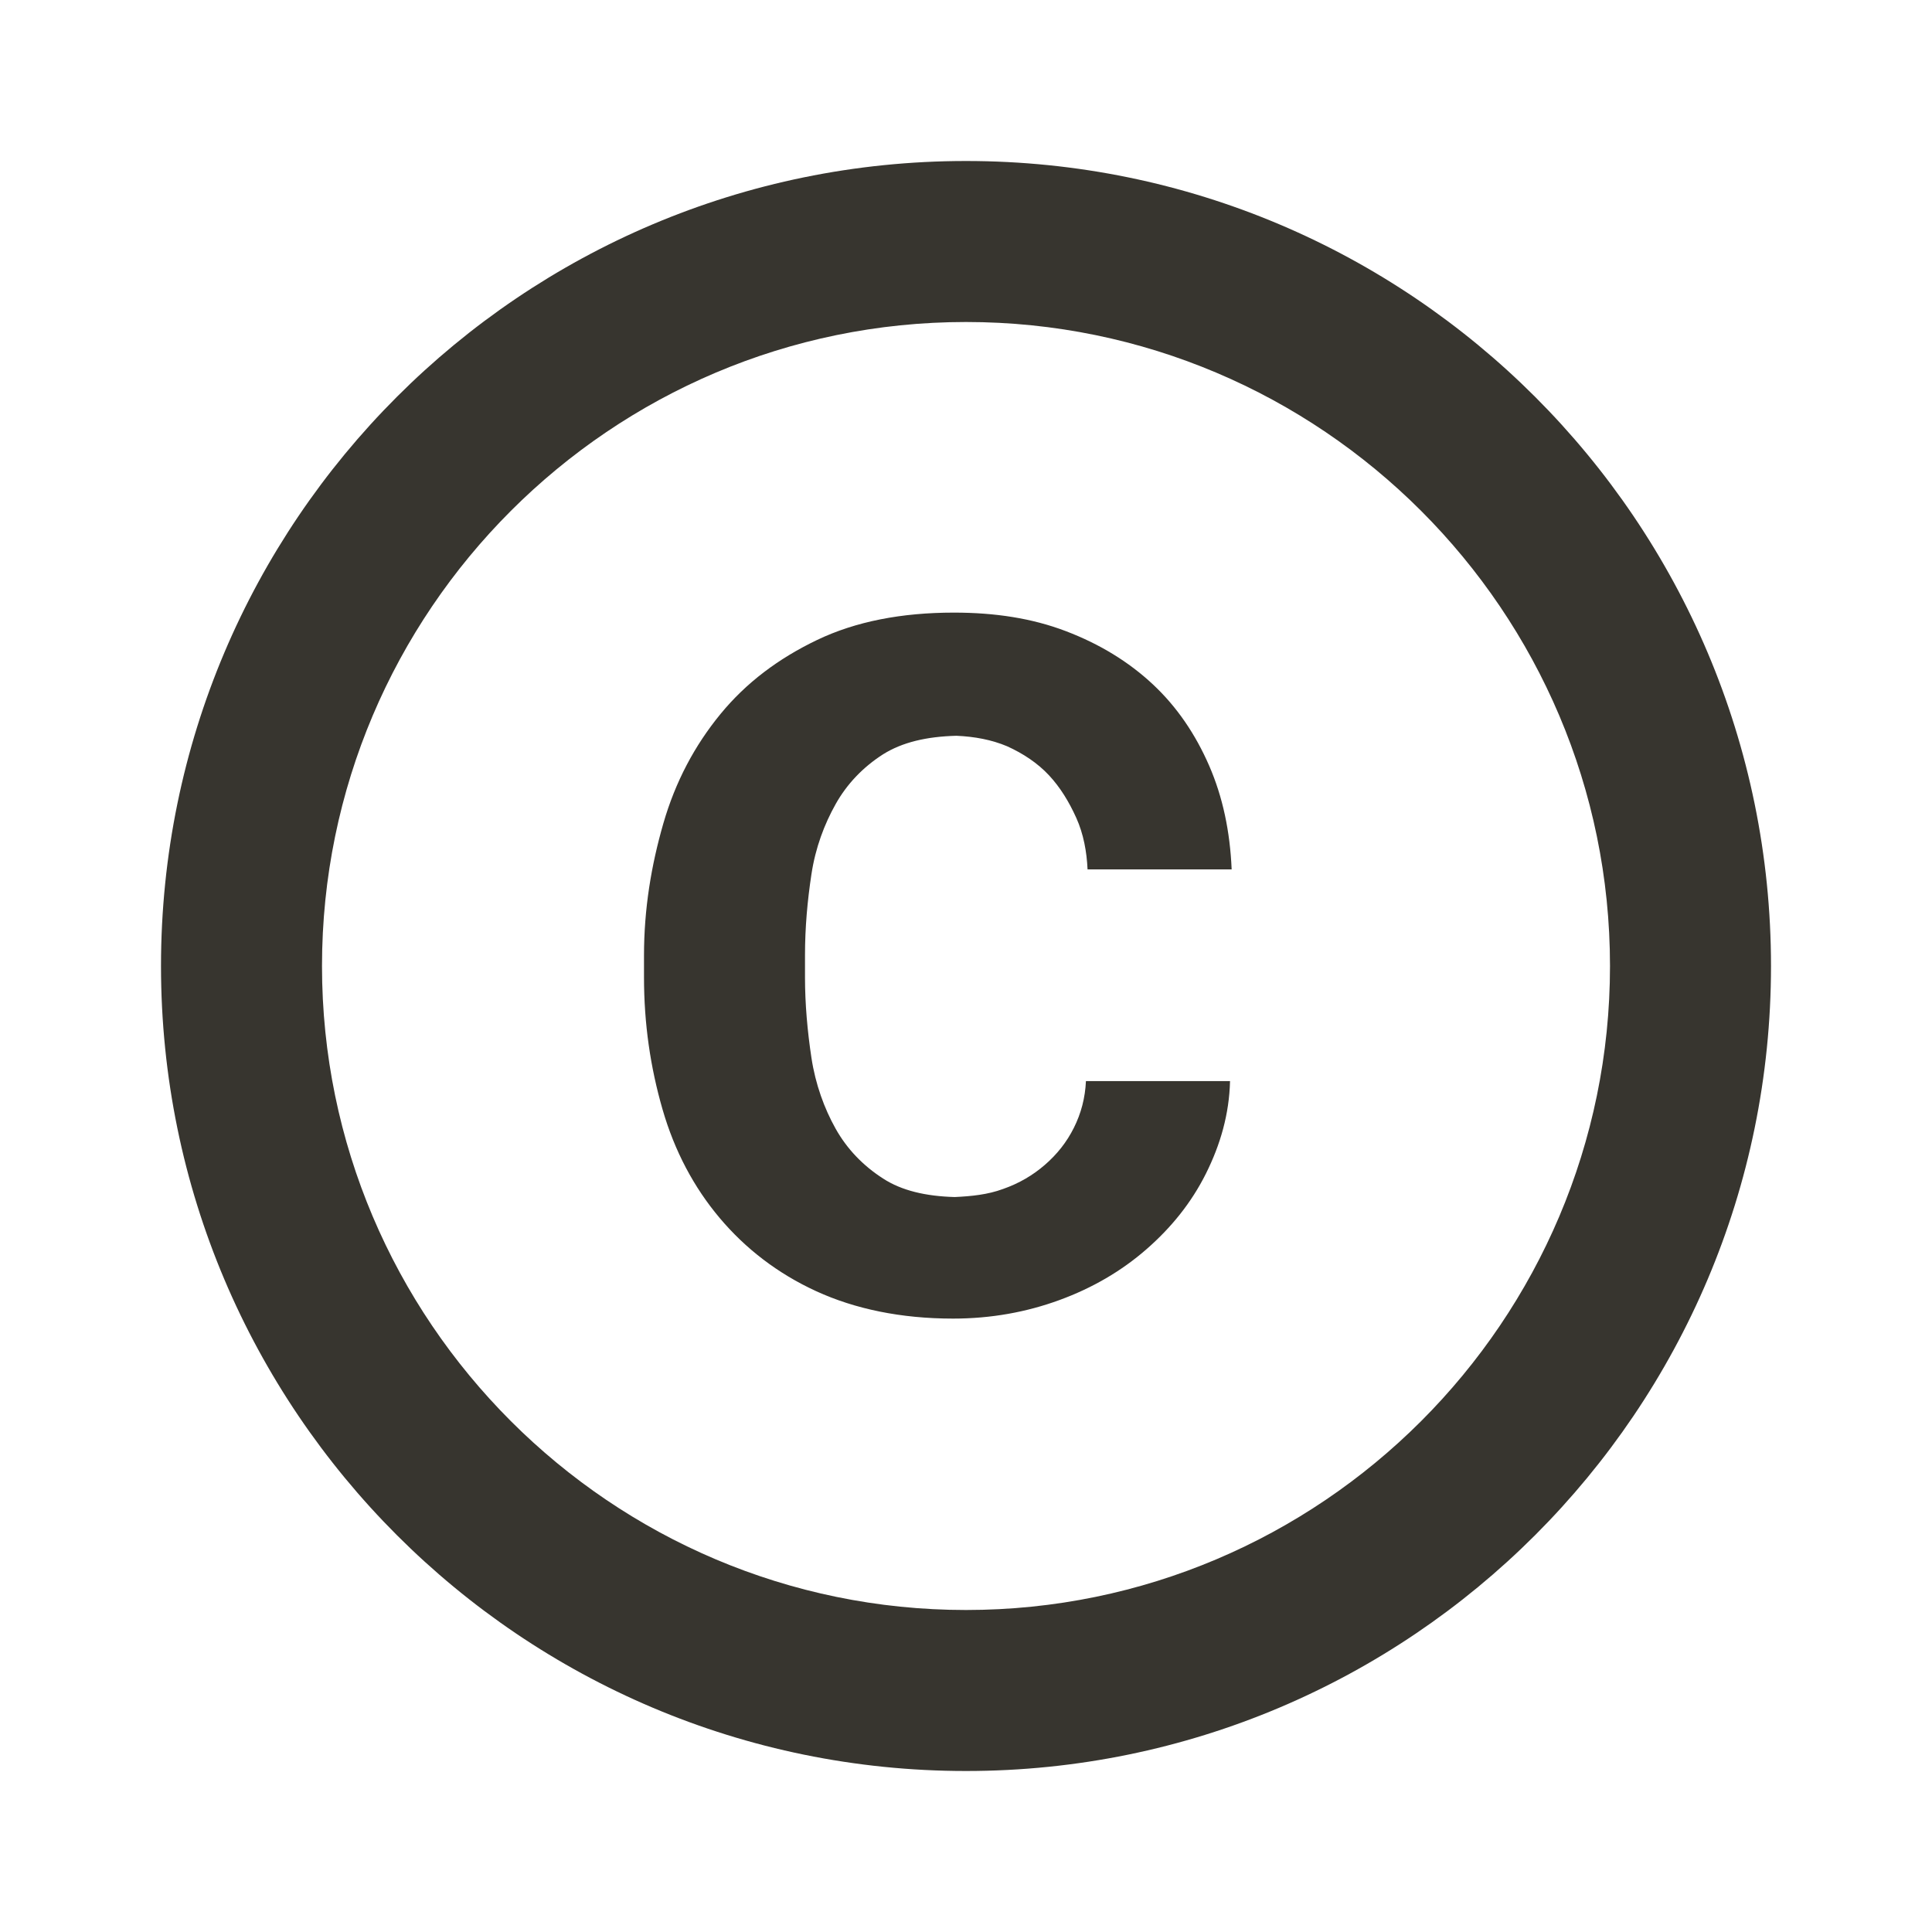 <!-- Generated by IcoMoon.io -->
<svg version="1.1" xmlns="http://www.w3.org/2000/svg" width="280" height="280" viewBox="0 0 280 280">
<title>mt-copyright</title>
<path fill="#37352f" d="M117.6 126.7c0.583-3.85 1.867-7.233 3.5-10.15s3.967-5.367 6.883-7.233c2.8-1.75 6.3-2.567 10.617-2.683 2.683 0.117 5.133 0.583 7.35 1.517 2.333 1.050 4.433 2.45 6.067 4.2s2.917 3.85 3.967 6.183c1.050 2.333 1.517 4.9 1.633 7.467h20.883c-0.233-5.483-1.283-10.5-3.267-15.050s-4.667-8.517-8.167-11.783c-3.5-3.267-7.7-5.833-12.6-7.7s-10.267-2.683-16.217-2.683c-7.583 0-14.233 1.283-19.833 3.967s-10.267 6.183-14 10.733c-3.733 4.55-6.533 9.8-8.283 15.867s-2.8 12.367-2.8 19.133v3.15c0 6.767 0.933 13.067 2.683 19.133s4.55 11.317 8.283 15.75c3.733 4.433 8.4 8.050 14 10.617s12.25 3.967 19.833 3.967c5.483 0 10.617-0.933 15.4-2.683s8.983-4.2 12.6-7.35c3.617-3.15 6.533-6.767 8.633-10.967s3.383-8.633 3.5-13.417h-20.883c-0.117 2.45-0.7 4.667-1.75 6.767s-2.45 3.85-4.2 5.367c-1.75 1.517-3.733 2.683-6.067 3.5-2.217 0.817-4.55 1.050-7 1.167-4.2-0.117-7.7-0.933-10.383-2.683-2.917-1.867-5.25-4.317-6.883-7.233s-2.917-6.417-3.5-10.267c-0.583-3.85-0.933-7.817-0.933-11.667v-3.15c0-4.083 0.35-7.933 0.933-11.783v0zM140 23.333c-64.4 0-116.667 52.267-116.667 116.667s52.267 116.667 116.667 116.667c64.4 0 116.667-52.267 116.667-116.667s-52.267-116.667-116.667-116.667v0zM140 233.333c-51.45 0-93.333-41.883-93.333-93.333s41.883-93.333 93.333-93.333c51.45 0 93.333 41.883 93.333 93.333s-41.883 93.333-93.333 93.333v0z"></path>
</svg>
